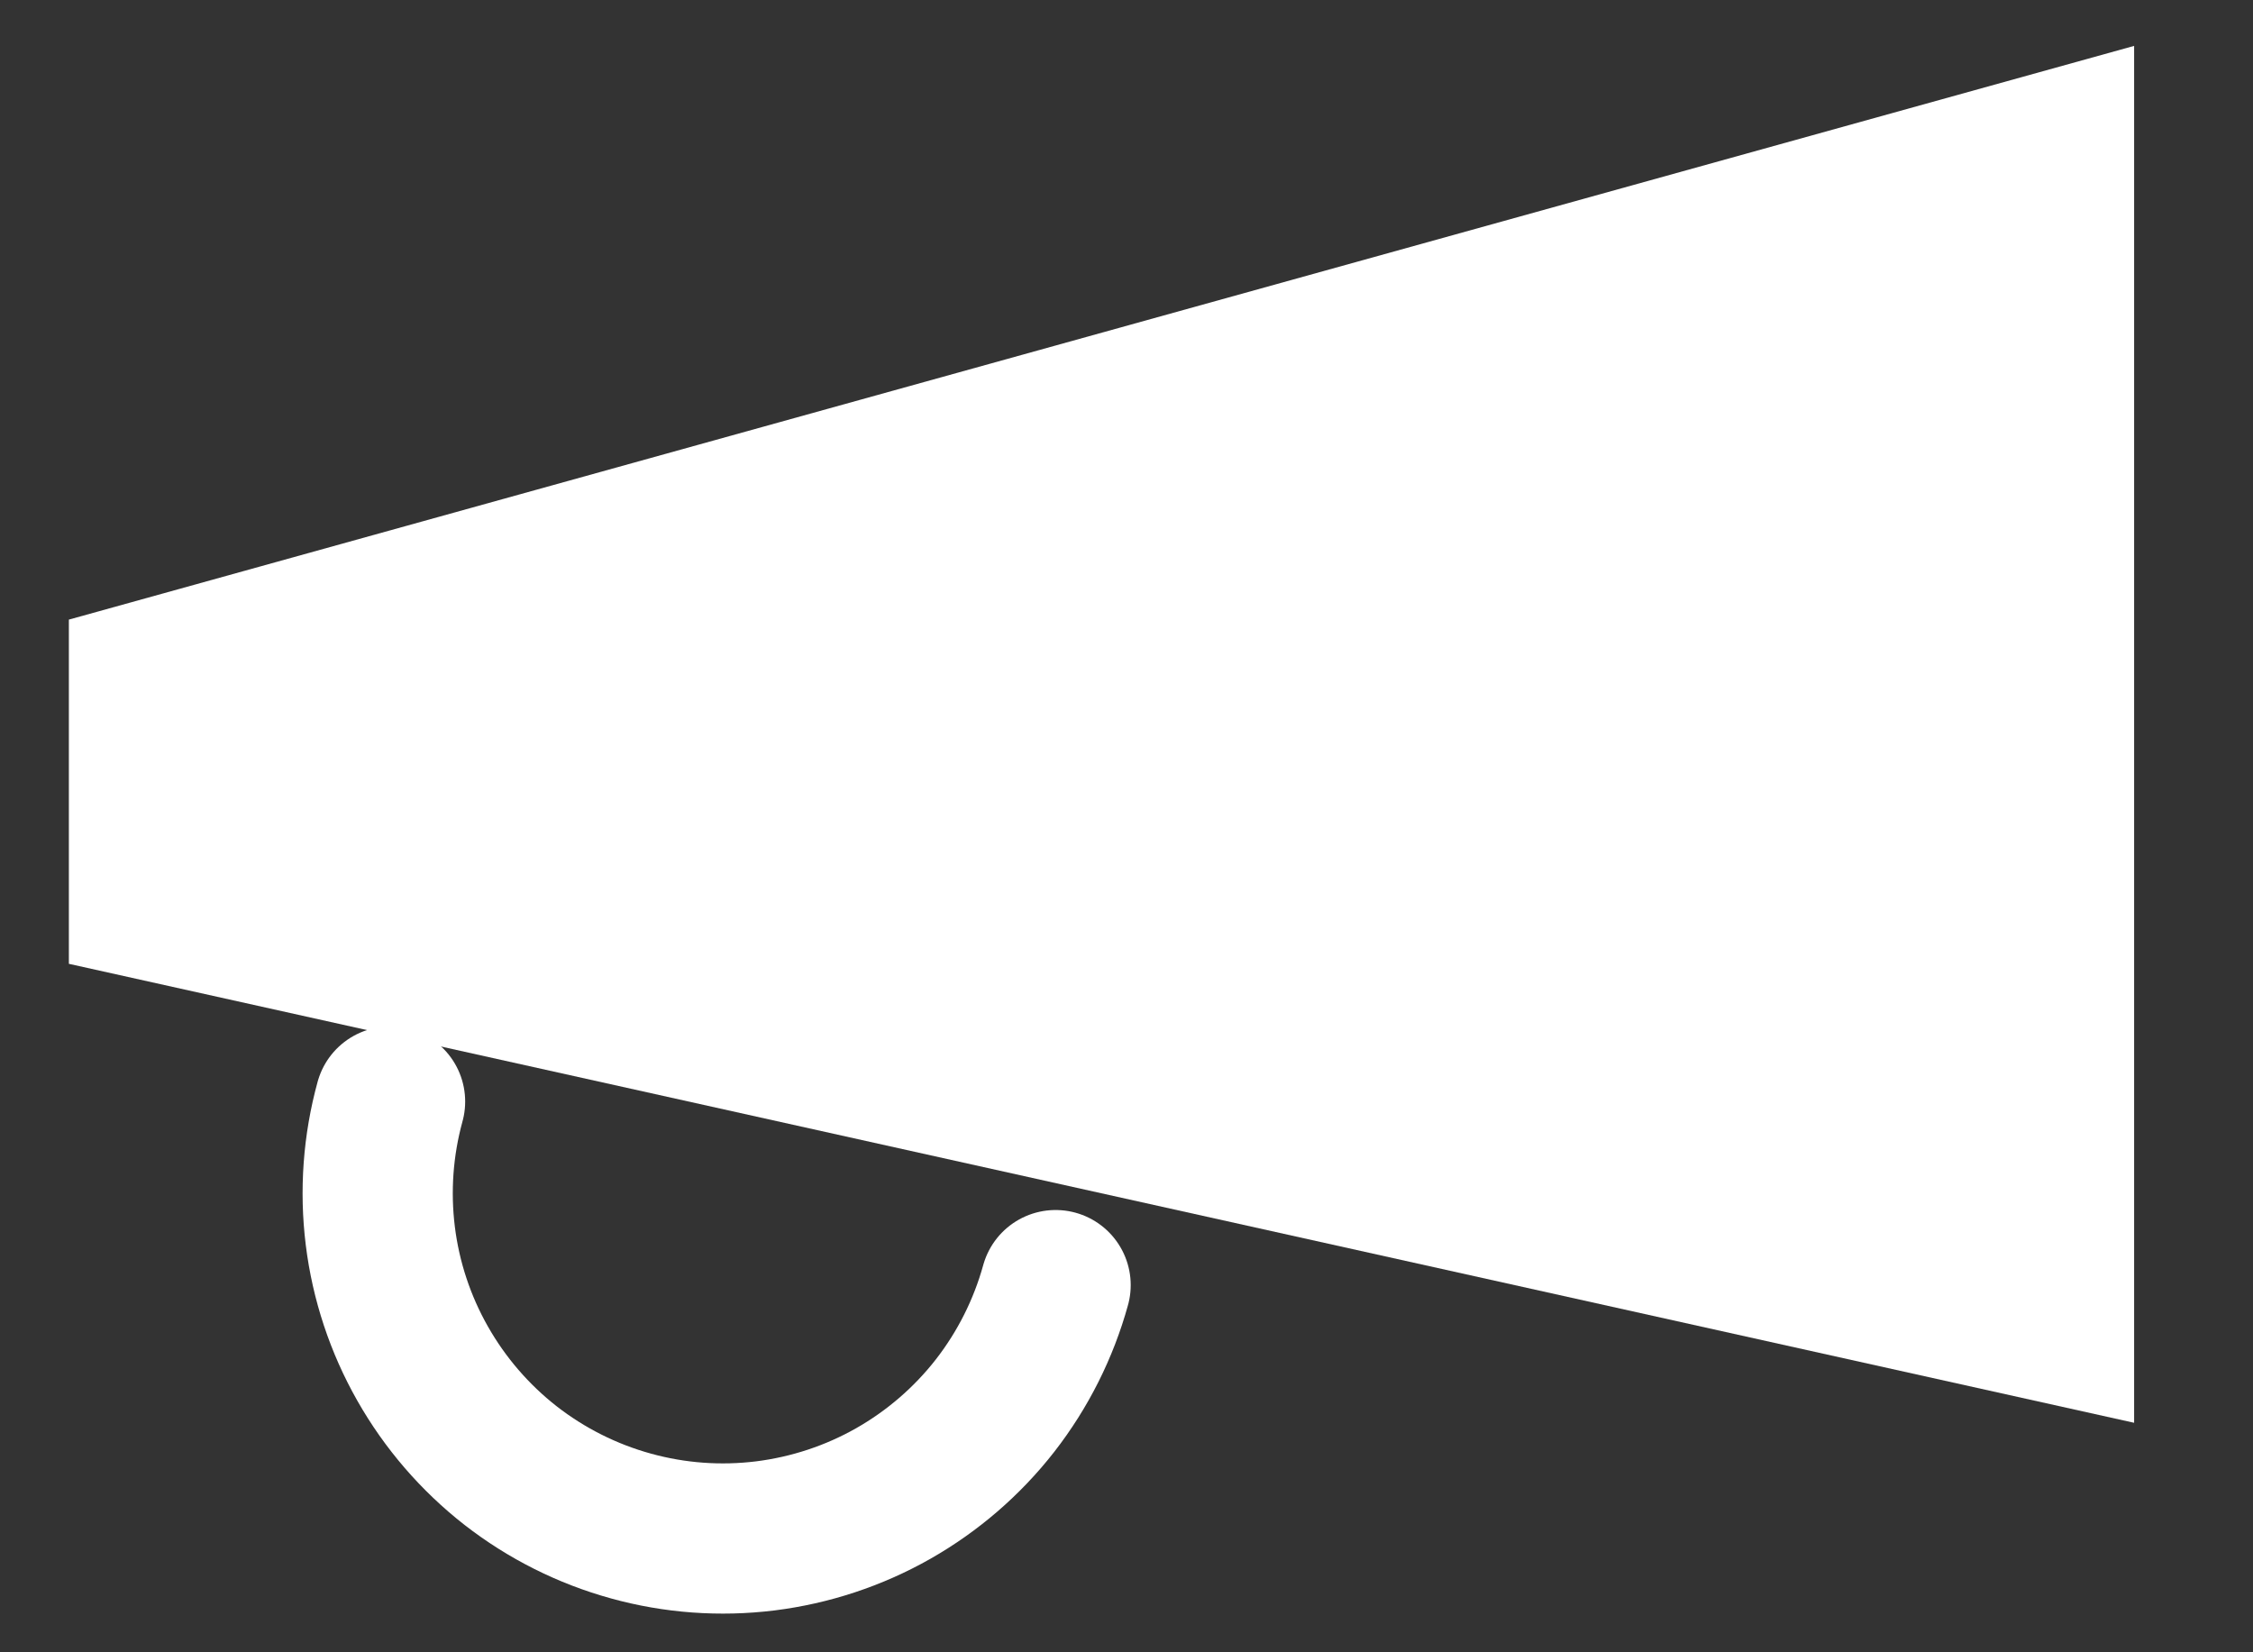 <svg width="30" height="22" viewBox="0 0 30 22" fill="none" xmlns="http://www.w3.org/2000/svg">
<rect x="0" y="0" width="30" height="22" fill="#333333" stroke="none"/>
<path d="M0.917 8.25L28.417 0.611V18.944L0.917 12.833V8.25Z" fill="white"/>
<path d="M14.056 17.111C13.895 17.693 13.621 18.238 13.251 18.714C12.88 19.19 12.418 19.588 11.894 19.886C11.369 20.184 10.79 20.375 10.191 20.45C9.592 20.524 8.985 20.48 8.403 20.319C7.821 20.159 7.276 19.885 6.8 19.515C6.324 19.143 5.926 18.682 5.628 18.157C5.33 17.633 5.138 17.054 5.064 16.455C4.99 15.856 5.034 15.248 5.194 14.667" stroke="white" stroke-width="2" stroke-linecap="round" stroke-linejoin="round"/>
</svg>
